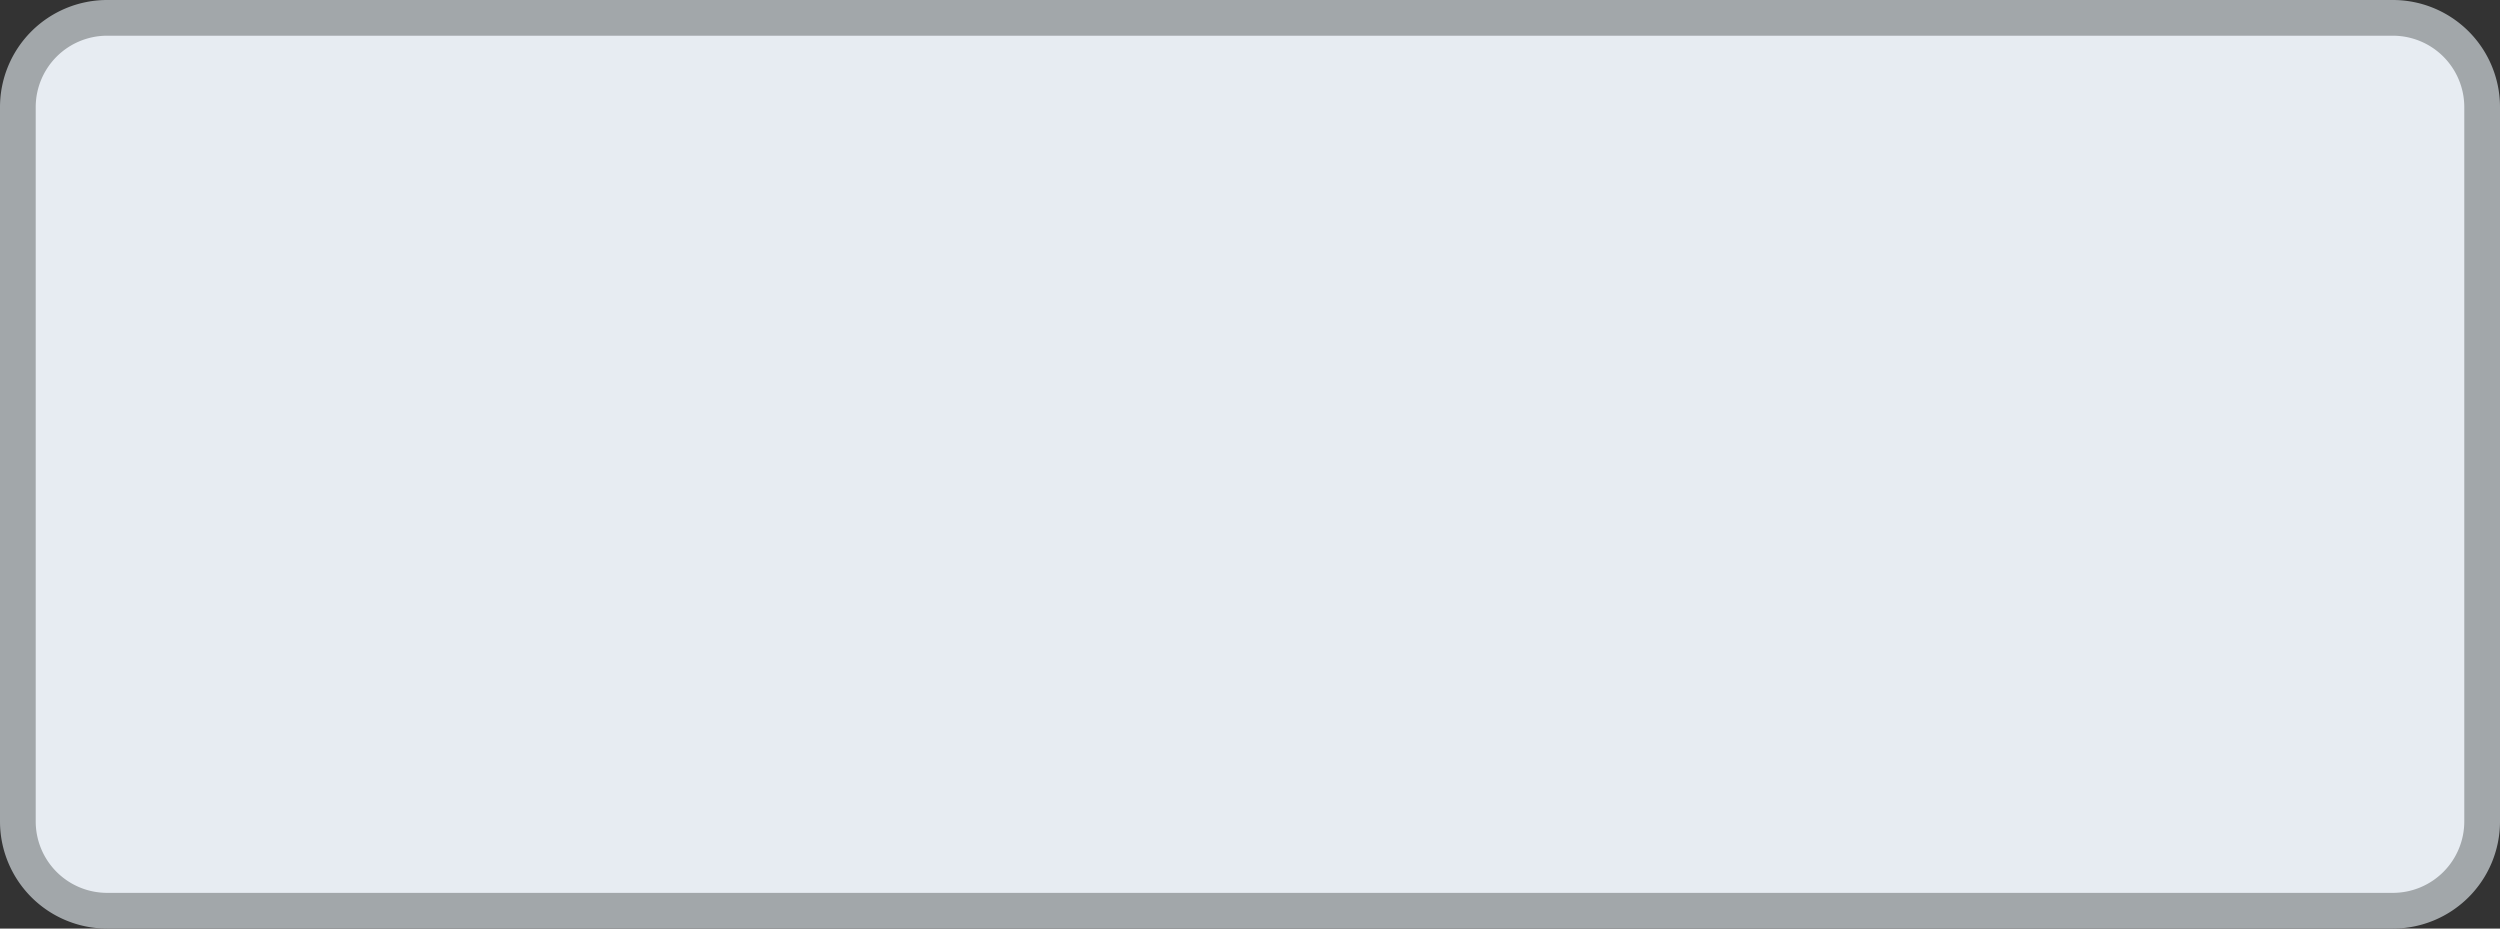 ﻿<?xml version="1.0" encoding="utf-8"?>
<svg version="1.1" xmlns:xlink="http://www.w3.org/1999/xlink" width="70px" height="26px" xmlns="http://www.w3.org/2000/svg">
  <rect width="100%" height="100%" fill="#333333" stroke="none"/>
  <g transform="matrix(1 0 0 1 -1266 -578 )">
    <path d="M 1266.5 581  A 2.5 2.5 0 0 1 1269 578.5 L 1333 578.5  A 2.5 2.5 0 0 1 1335.5 581 L 1335.5 601  A 2.5 2.5 0 0 1 1333 603.5 L 1269 603.5  A 2.5 2.5 0 0 1 1266.5 601 L 1266.5 581  Z " fill-rule="nonzero" fill="#e7ecf2" stroke="none" />
    <path d="M 1266.5 581  A 2.5 2.5 0 0 1 1269 578.5 L 1333 578.5  A 2.5 2.5 0 0 1 1335.5 581 L 1335.5 601  A 2.5 2.5 0 0 1 1333 603.5 L 1269 603.5  A 2.5 2.5 0 0 1 1266.5 601 L 1266.5 581  Z " stroke-width="1" stroke="#a2a7aa" fill="none" />
  </g>
</svg>